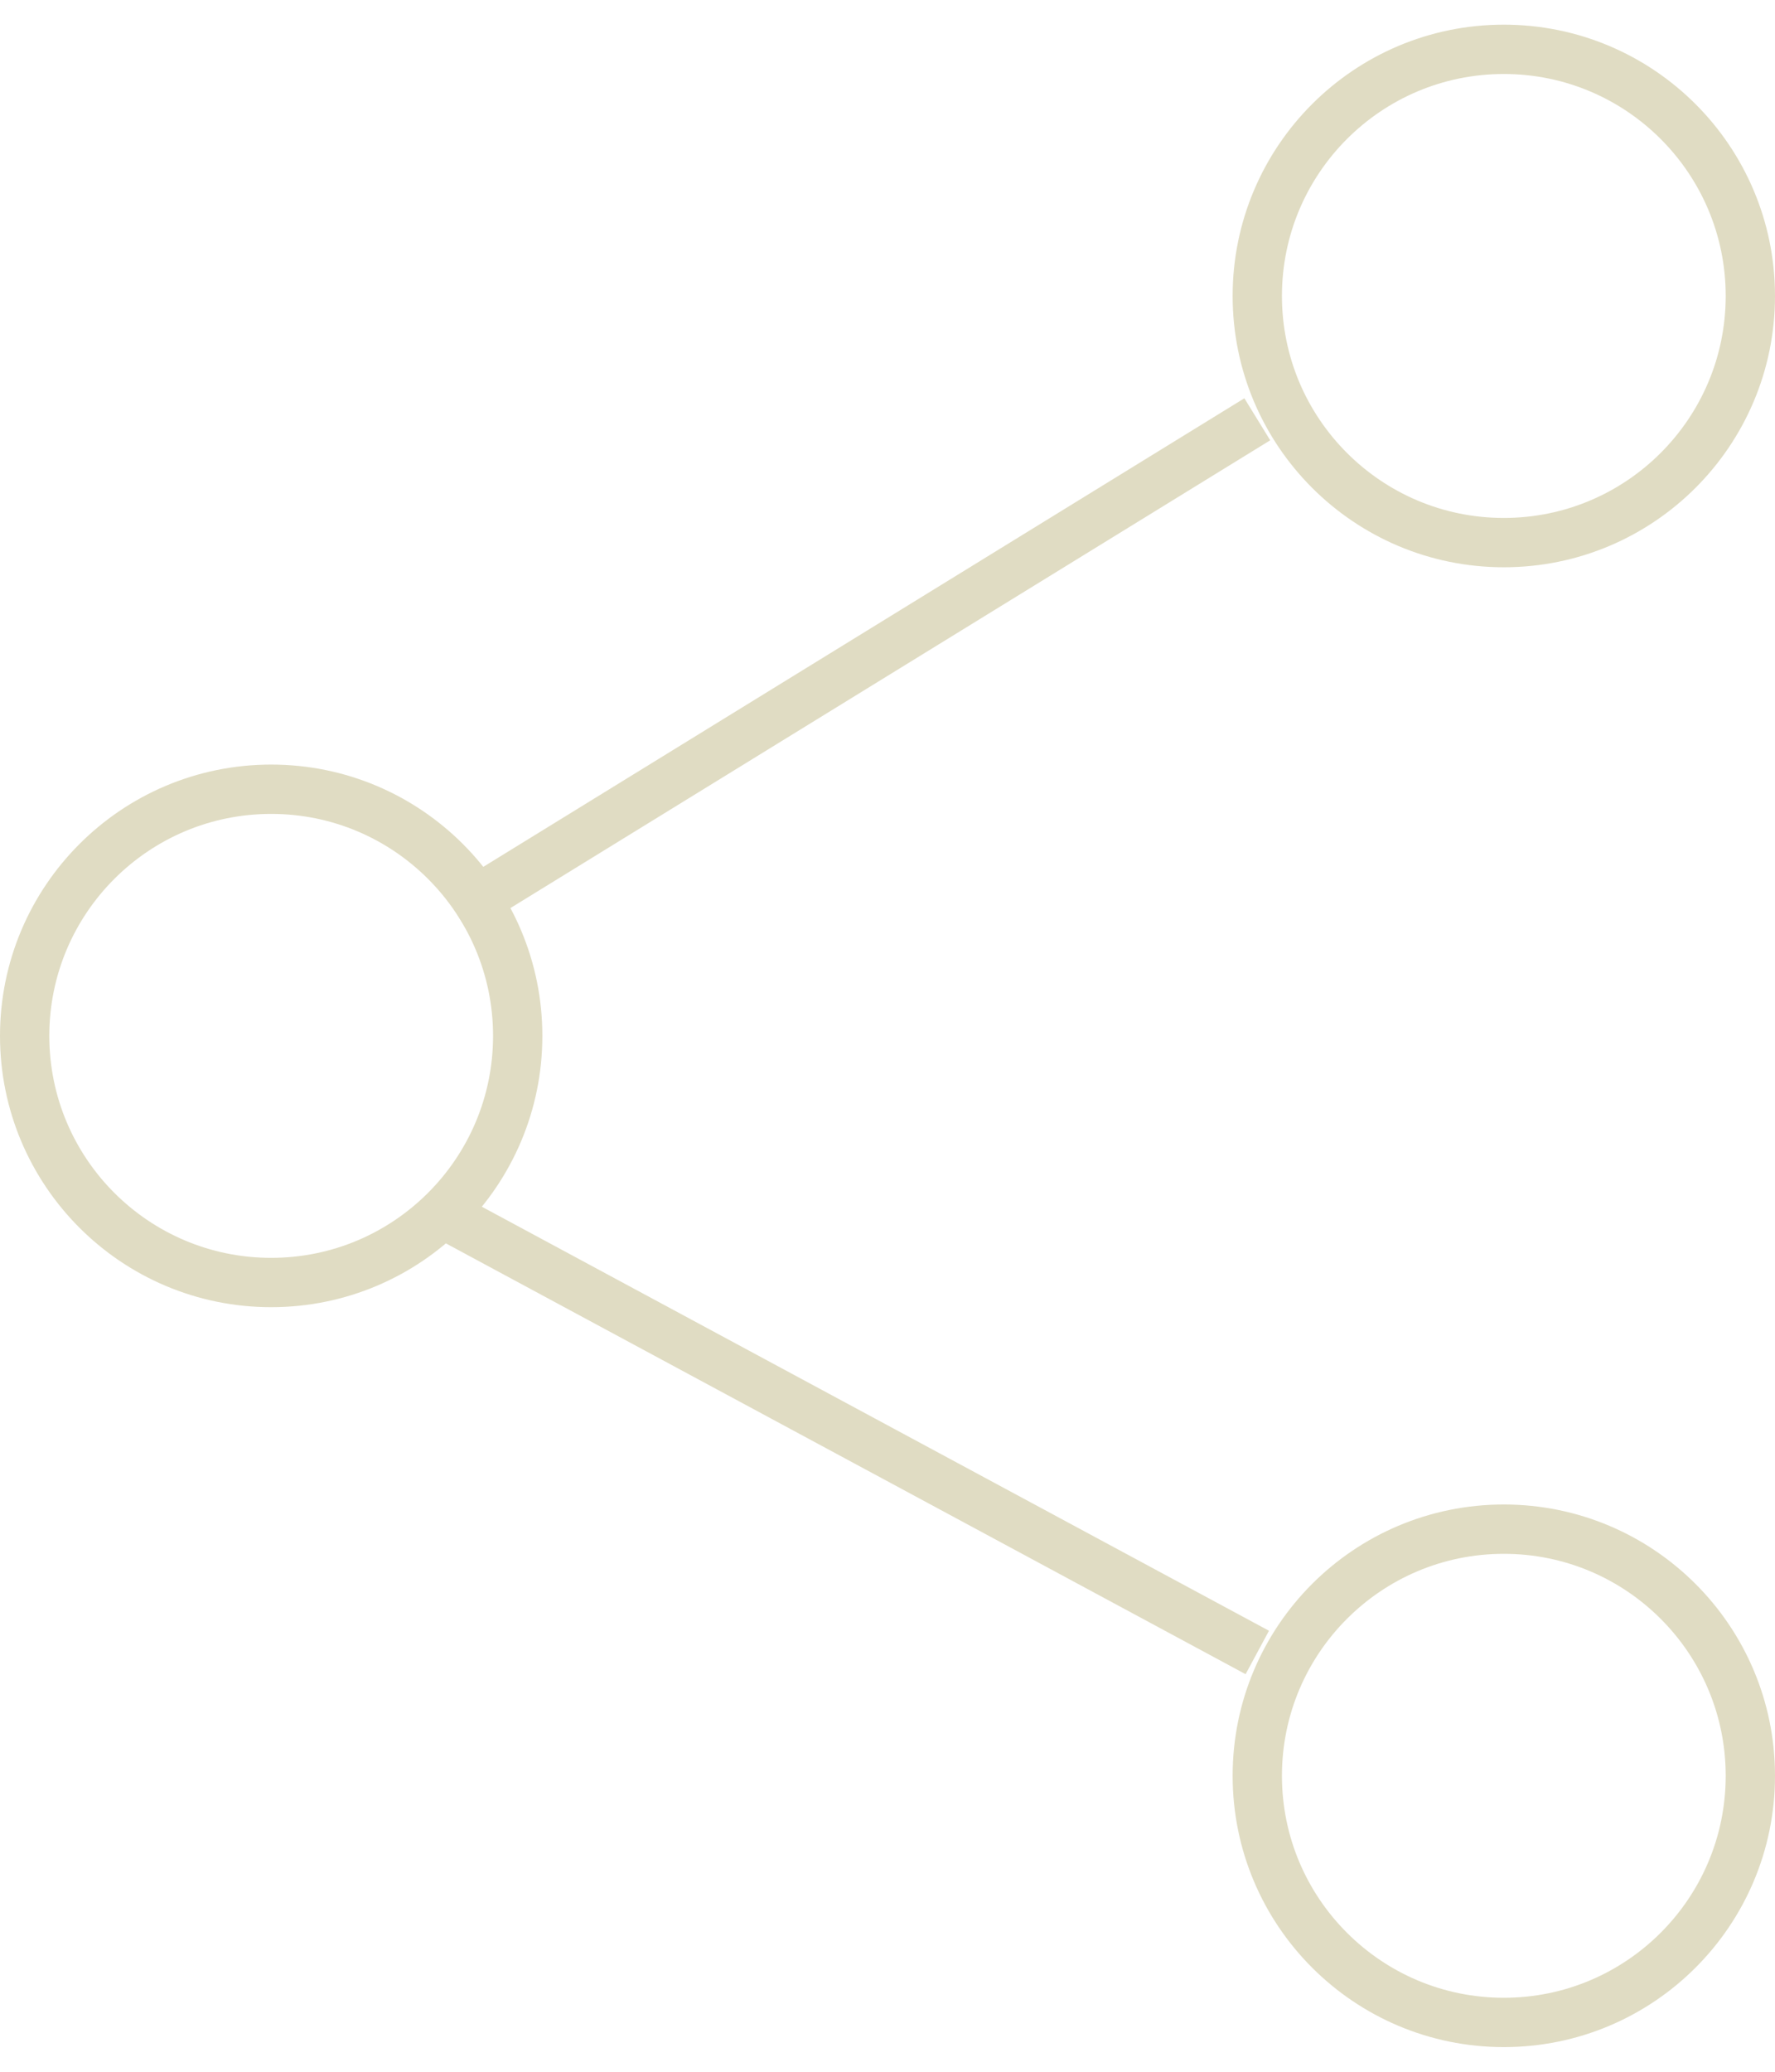 <svg width="36" height="42" viewBox="0 0 36 42" fill="none" xmlns="http://www.w3.org/2000/svg">
<path d="M5.5 26C8.261 26 10.5 23.761 10.5 21C10.5 18.239 8.261 16 5.5 16C2.739 16 0.5 18.239 0.5 21C0.5 23.761 2.739 26 5.5 26Z" stroke="#E0DCC3" stroke-linejoin="round"/>
<path d="M30.5 11C33.261 11 35.5 8.761 35.5 6C35.5 3.239 33.261 1 30.5 1C27.739 1 25.5 3.239 25.5 6C25.5 8.761 27.739 11 30.5 11Z" stroke="#E0DCC3" stroke-linejoin="round"/>
<path d="M25.5 8.5L9.25 18.5" stroke="#E0DCC3"/>
<path d="M30.5 41C33.261 41 35.5 38.761 35.5 36C35.5 33.239 33.261 31 30.5 31C27.739 31 25.5 33.239 25.5 36C25.5 38.761 27.739 41 30.5 41Z" stroke="#E0DCC3" stroke-linejoin="round"/>
<path d="M9.25 24.75L25.5 33.5" stroke="#E0DCC3"/>
</svg>
